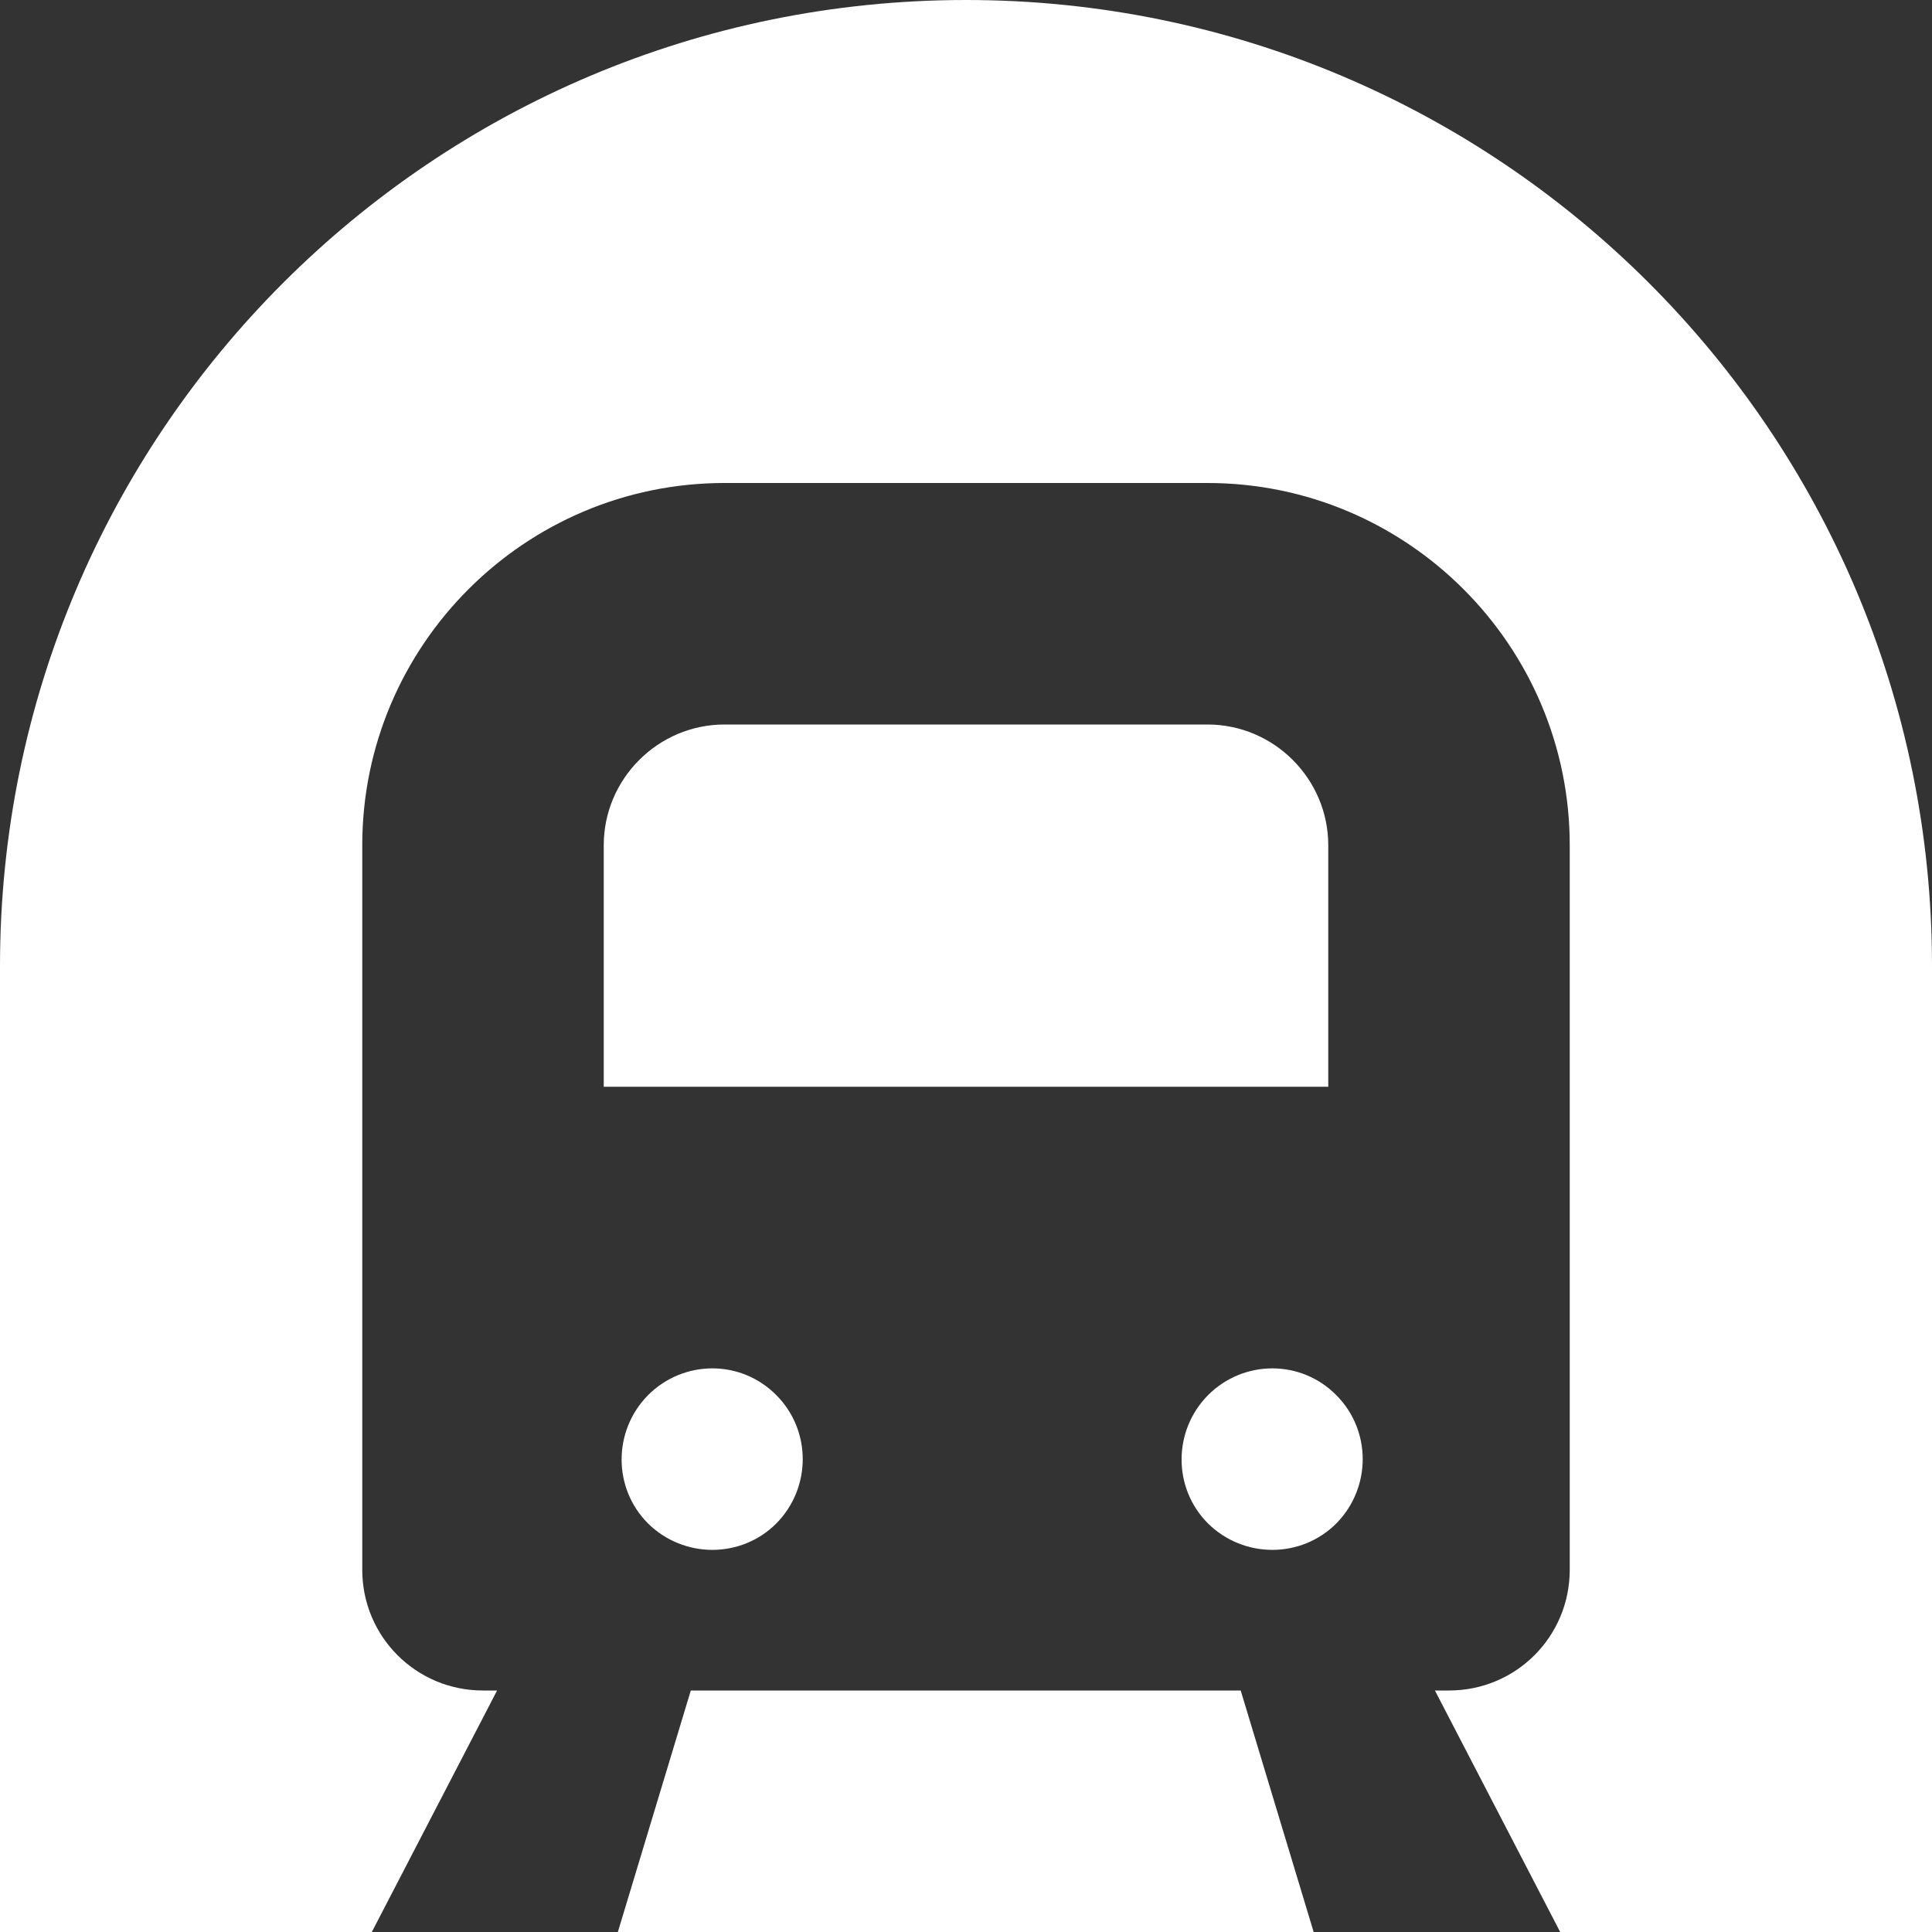 <svg width="113" height="113" viewBox="0 0 113 113" fill="none" xmlns="http://www.w3.org/2000/svg">
<rect x="0" y="0" width="113" height="113" fill="#333333" stroke="none"/>
<path d="M78.158 81.601C80.218 83.661 80.218 87.016 78.158 89.105C76.098 91.165 72.744 91.165 70.654 89.105C68.594 87.045 68.594 83.691 70.654 81.601C72.744 79.512 76.098 79.512 78.158 81.601Z" fill="white"/>
<path d="M45.406 81.601C47.466 83.661 47.466 87.016 45.406 89.105C43.346 91.165 39.992 91.165 37.902 89.105C35.842 87.045 35.842 83.691 37.902 81.601C39.992 79.512 43.346 79.512 45.406 81.601Z" fill="white"/>
<path d="M70.625 42.375H42.375C38.491 42.375 35.312 45.553 35.312 49.438V63.562H77.688V49.438C77.688 45.553 74.509 42.375 70.625 42.375Z" fill="white"/>
<path d="M56.5 0C25.307 0 0 25.307 0 56.5V113H21.747L29.074 98.875H28.25C24.336 98.875 21.188 95.726 21.188 91.812V49.438C21.188 37.755 30.692 28.25 42.375 28.25H70.625C82.308 28.25 91.812 37.755 91.812 49.438V91.812C91.812 95.726 88.664 98.875 84.75 98.875H83.926L91.253 113H113V56.5C113 25.307 87.693 0 56.5 0Z" fill="white"/>
<path d="M40.404 98.875L36.137 113H76.834L72.567 98.875H40.404Z" fill="white"/>
</svg>

